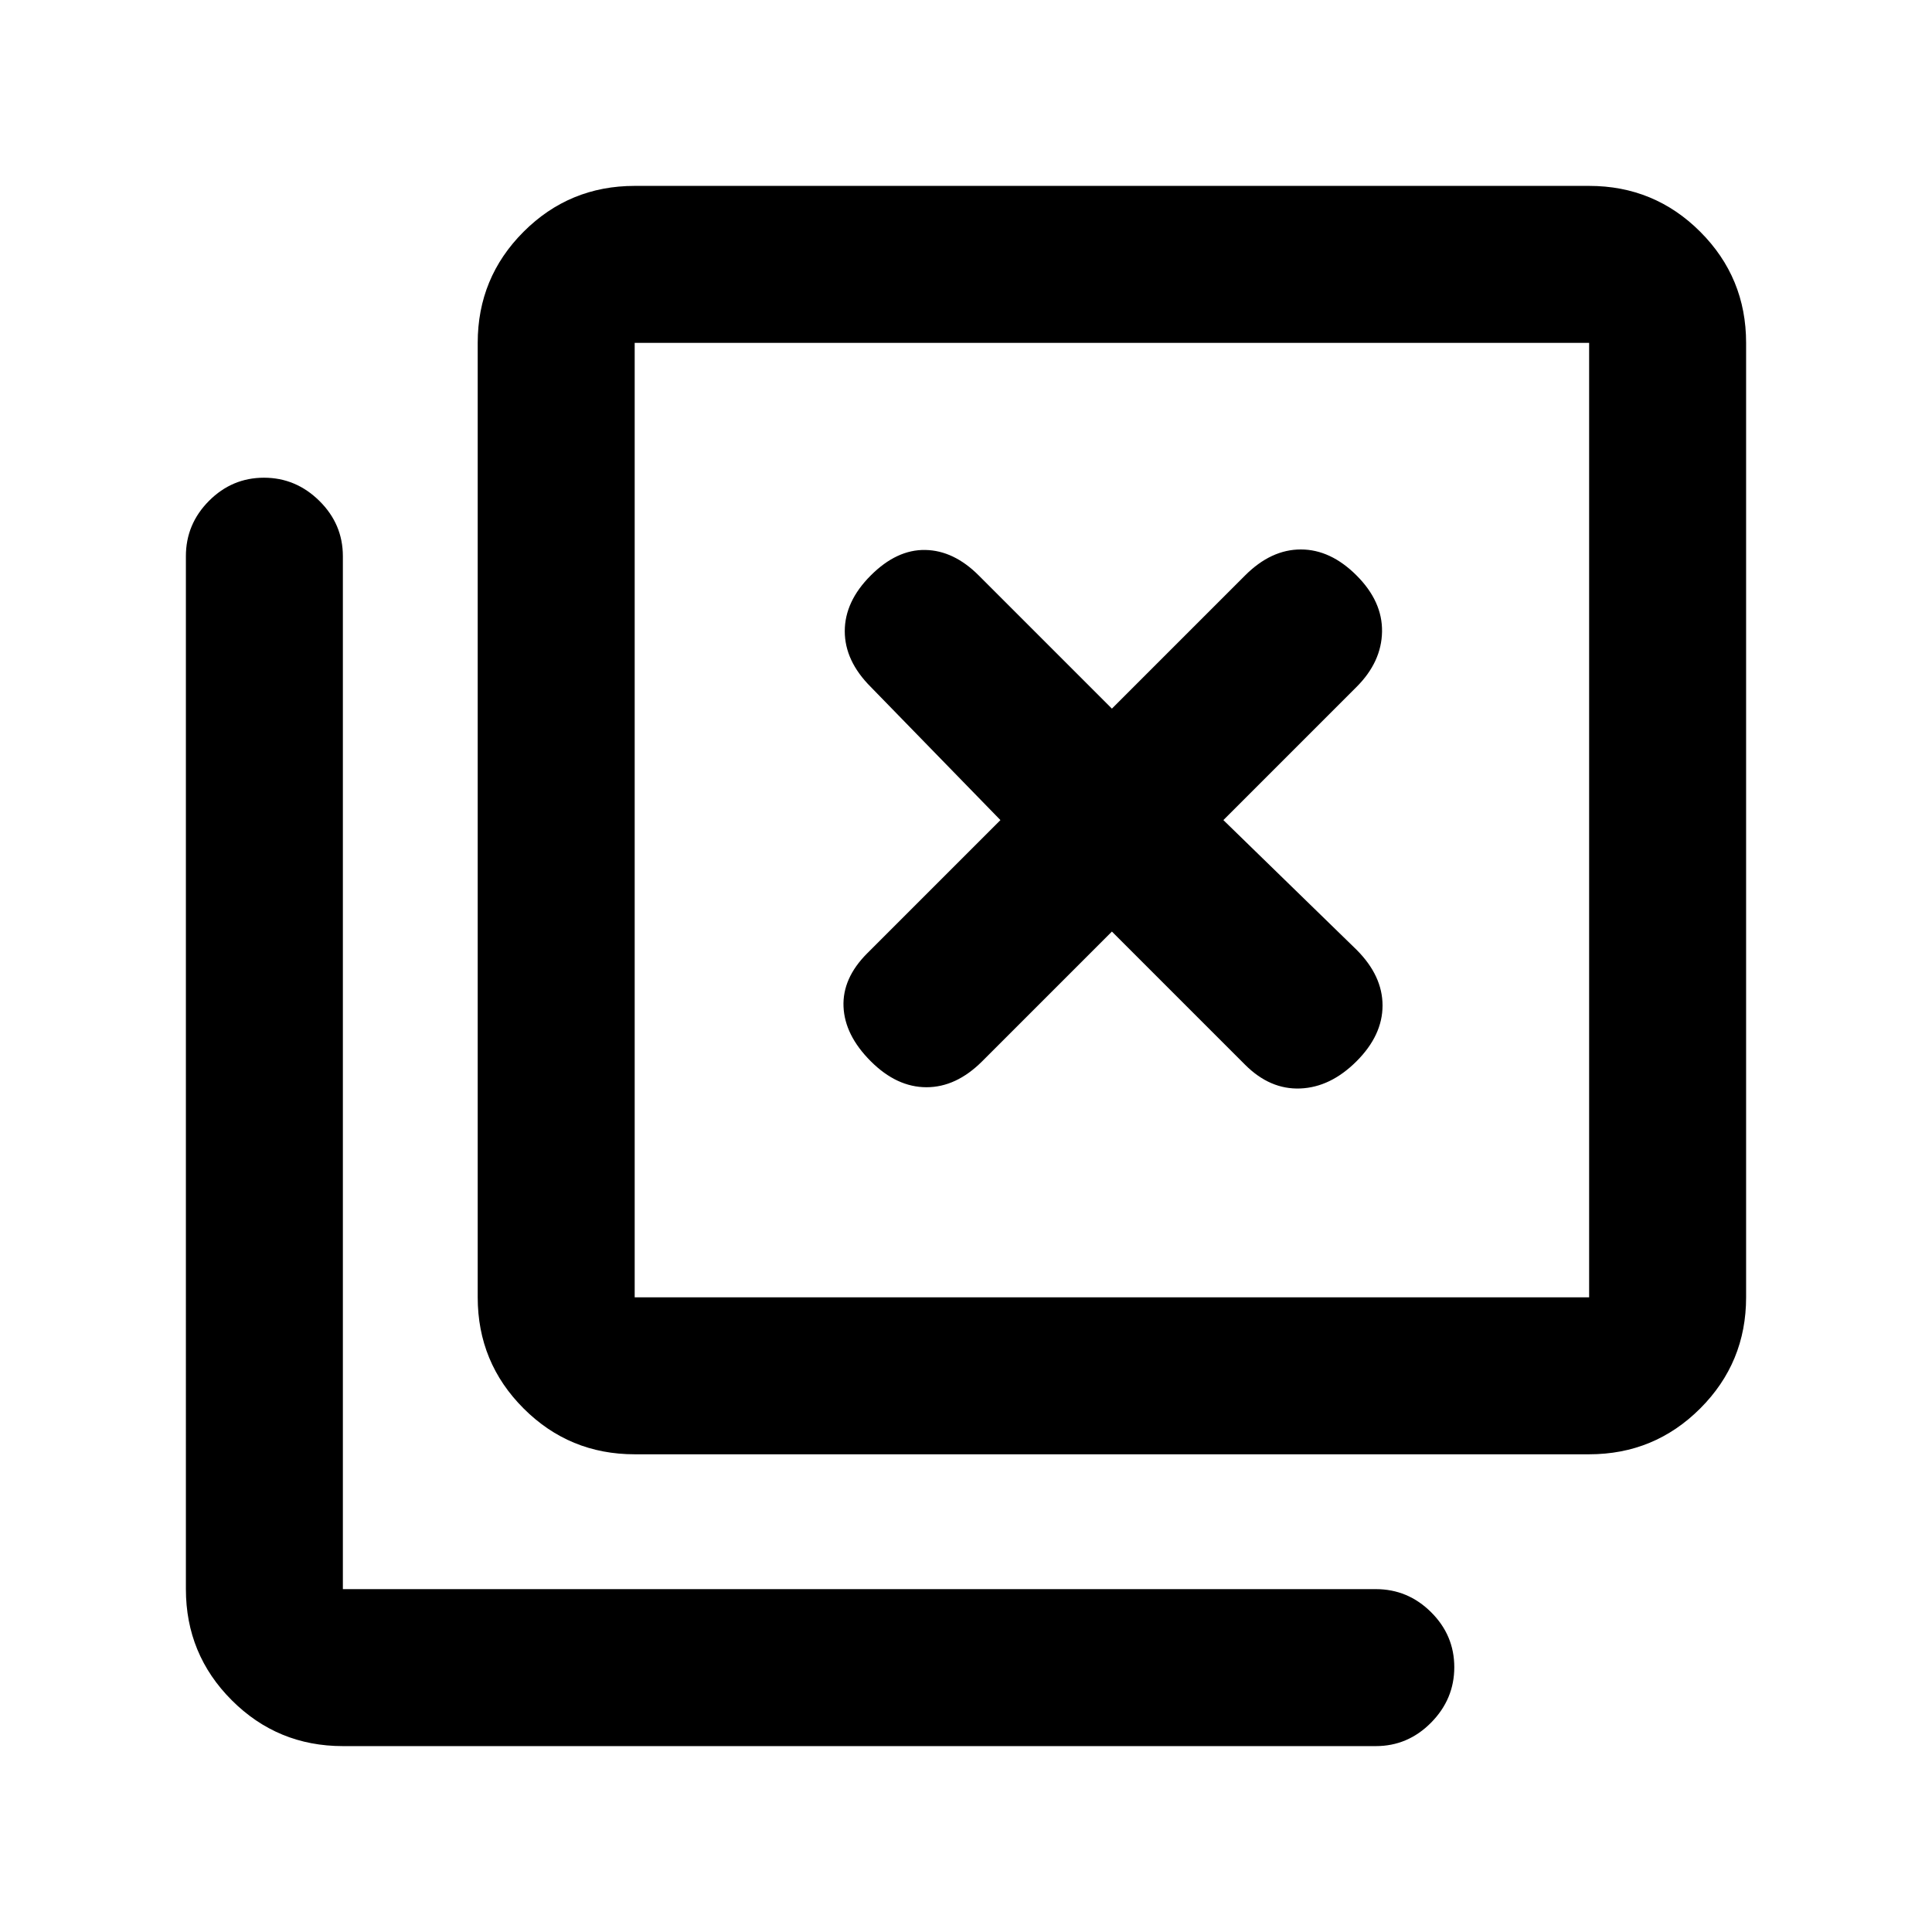 <svg xmlns="http://www.w3.org/2000/svg" height="20" viewBox="0 96 960 960" width="20"><path d="M315.37 818.63q-32.42 0-55.21-22.79t-22.79-55.21V266.37q0-32.421 22.79-55.211t55.21-22.79h474.26q32.421 0 55.211 22.79t22.79 55.211v474.26q0 32.42-22.79 55.21t-55.211 22.79H315.37Zm0-78h474.26V266.37H315.37v474.26Zm-145 223.001q-32.421 0-55.211-22.79t-22.79-55.211V372.37q0-15.953 11.464-27.477 11.463-11.523 27.326-11.523 15.863 0 27.537 11.523 11.674 11.524 11.674 27.477v513.26h513.26q15.953 0 27.477 11.464 11.523 11.463 11.523 27.326 0 15.863-11.523 27.537-11.524 11.674-27.477 11.674H170.37Zm145-697.261v474.26-474.26Zm172.695 356.956 64.435-64.435 66.174 66.174q12.413 12.413 27.446 11.794 15.032-.62 27.945-13.533 12.914-12.913 12.914-27.696 0-14.782-12.914-27.695L607.892 503.5l66.173-66.174q12.414-12.413 12.664-27.446.25-15.032-12.664-27.945-12.913-12.914-27.695-12.914-14.783 0-27.696 12.914L552.5 448.108l-66.174-66.173q-12.413-12.414-26.576-12.664t-27.076 12.664q-12.913 12.913-12.913 27.695 0 14.783 12.913 27.696l64.435 66.174-66.174 66.174q-12.413 12.413-11.794 26.576.62 14.163 13.533 27.076t27.696 12.913q14.782 0 27.695-12.913Z"/></svg>